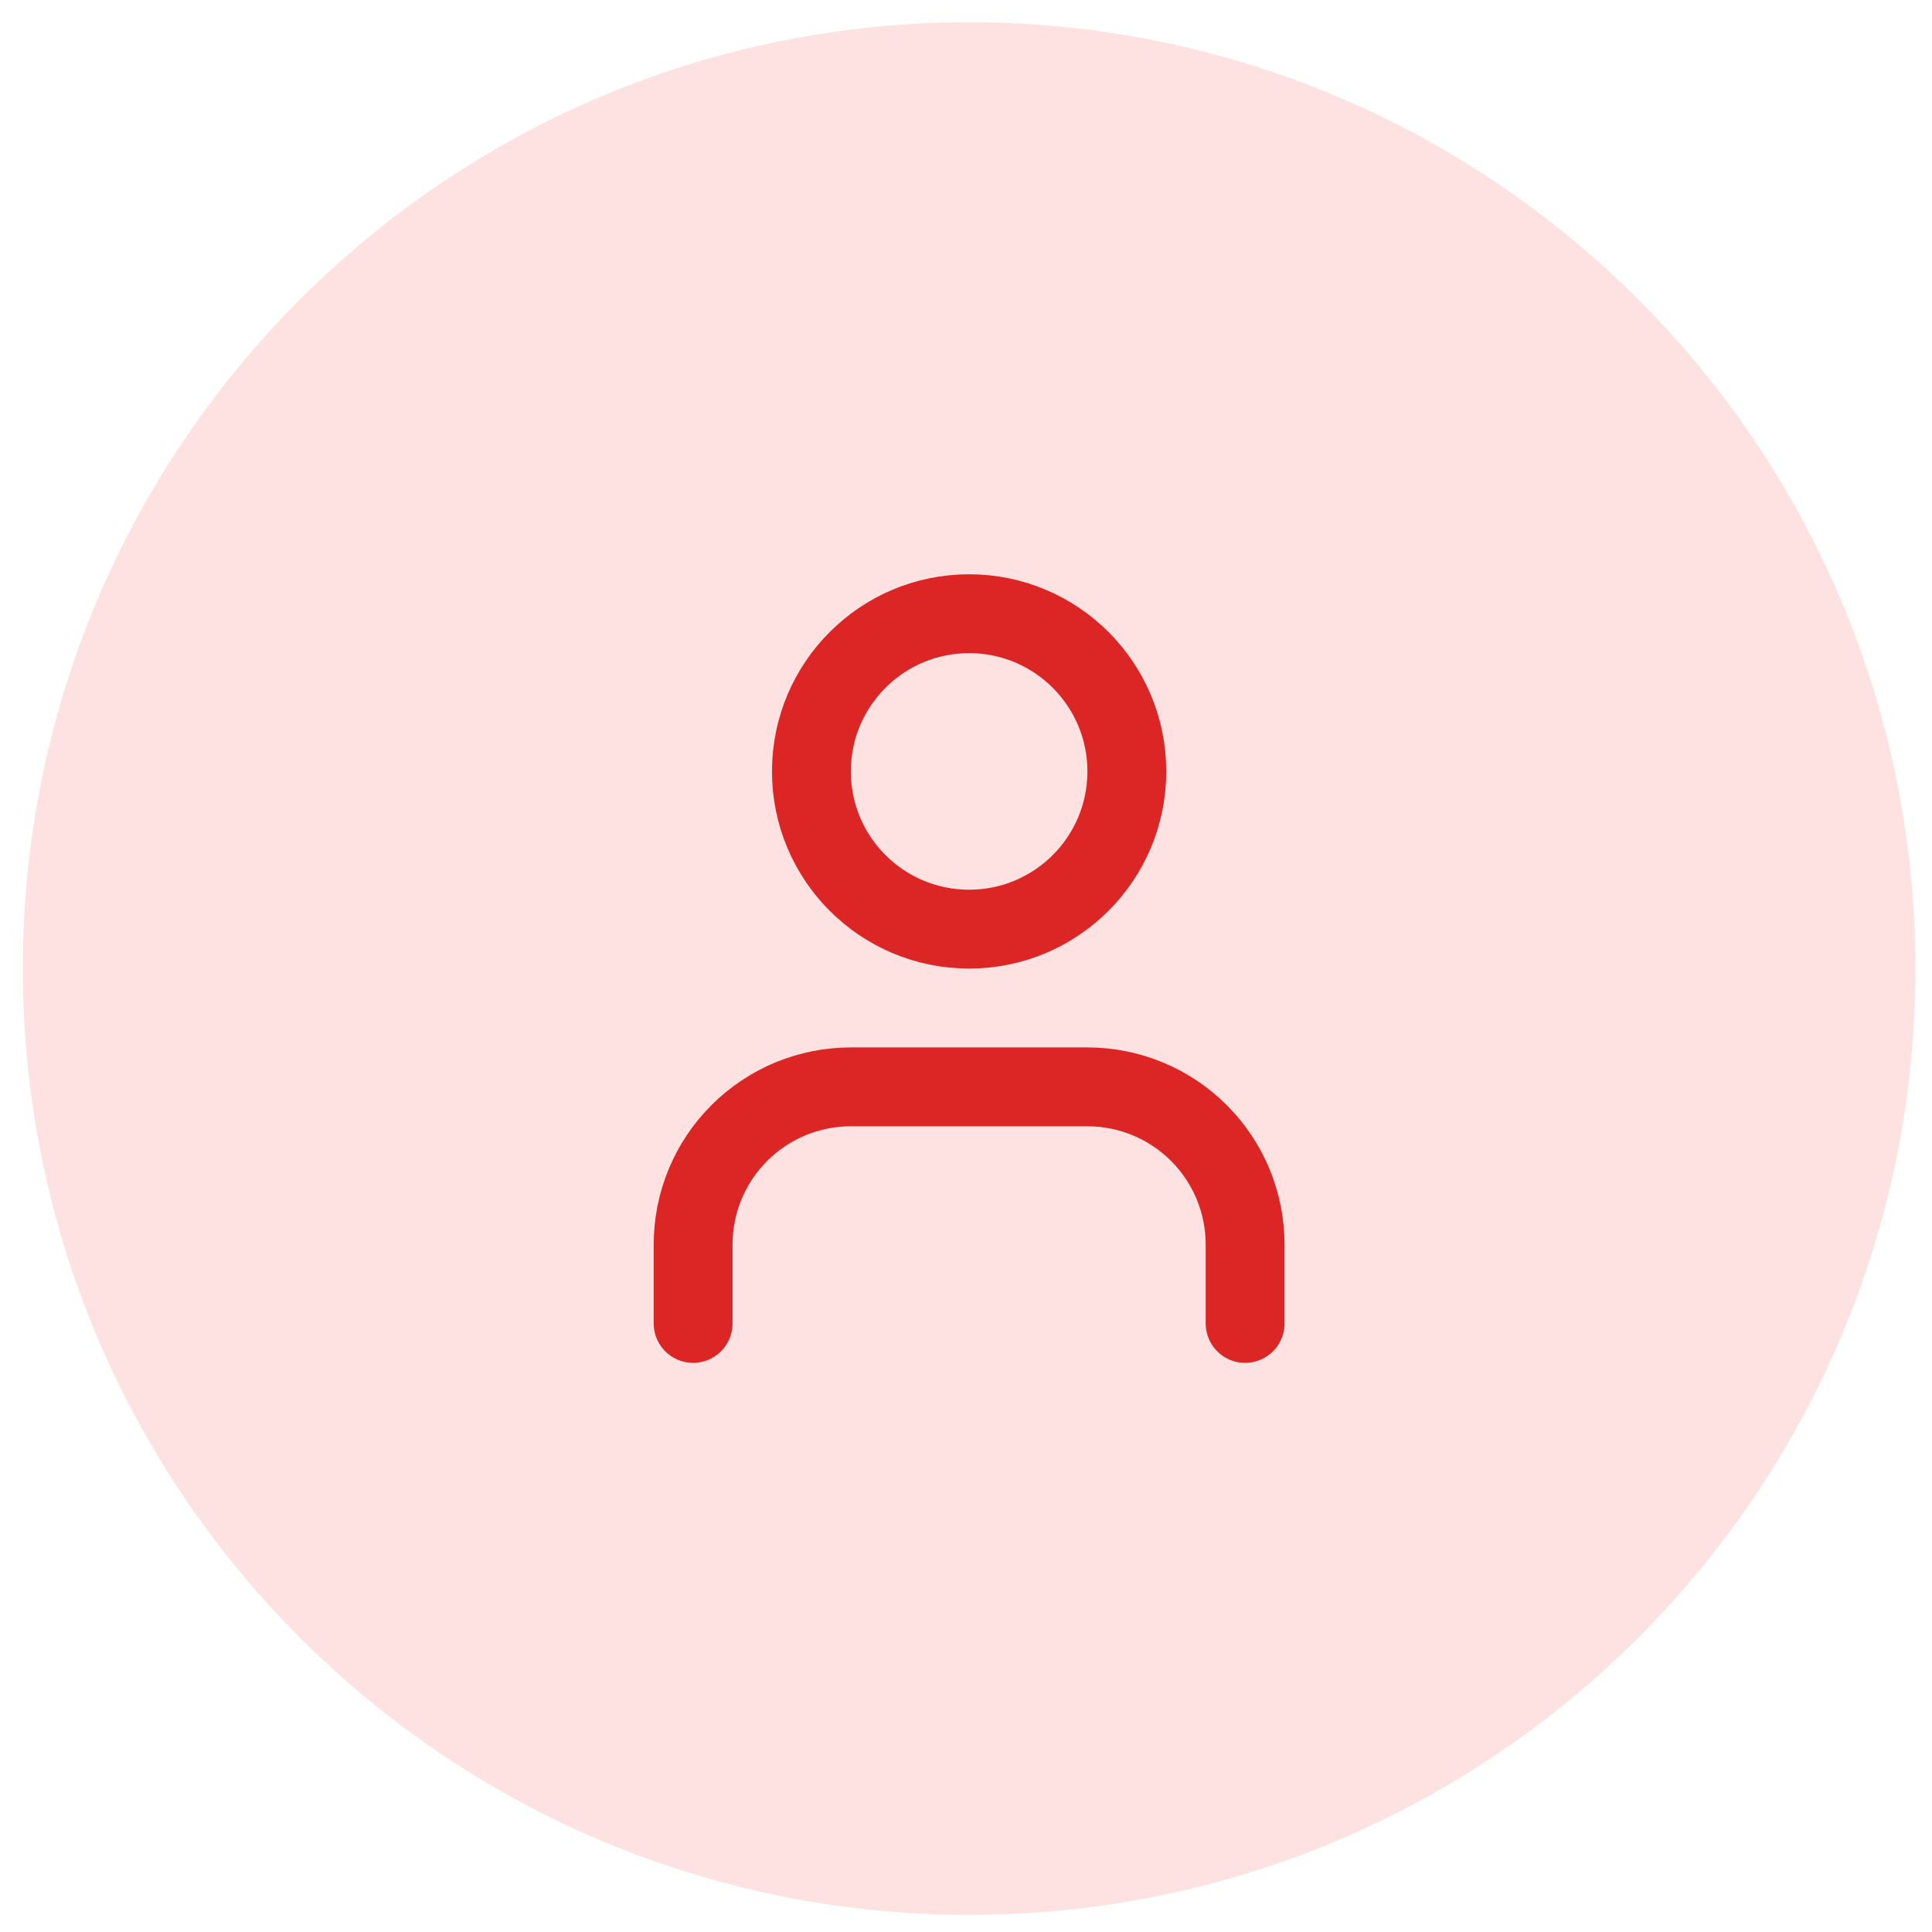 <svg width="49" height="49" viewBox="0 0 49 49" fill="none" xmlns="http://www.w3.org/2000/svg">
<path d="M0.579 24.565C0.579 11.31 11.324 0.565 24.579 0.565C37.834 0.565 48.579 11.31 48.579 24.565C48.579 37.82 37.834 48.565 24.579 48.565C11.324 48.565 0.579 37.82 0.579 24.565Z" fill="#FEE2E2"/>
<path d="M31.579 33.565V31.565C31.579 30.504 31.158 29.486 30.407 28.736C29.657 27.986 28.64 27.565 27.579 27.565H21.579C20.518 27.565 19.501 27.986 18.751 28.736C18 29.486 17.579 30.504 17.579 31.565V33.565" stroke="#DC2626" stroke-width="2" stroke-linecap="round" stroke-linejoin="round"/>
<path d="M24.579 23.565C26.788 23.565 28.579 21.774 28.579 19.565C28.579 17.356 26.788 15.565 24.579 15.565C22.37 15.565 20.579 17.356 20.579 19.565C20.579 21.774 22.37 23.565 24.579 23.565Z" stroke="#DC2626" stroke-width="2" stroke-linecap="round" stroke-linejoin="round"/>
</svg>
